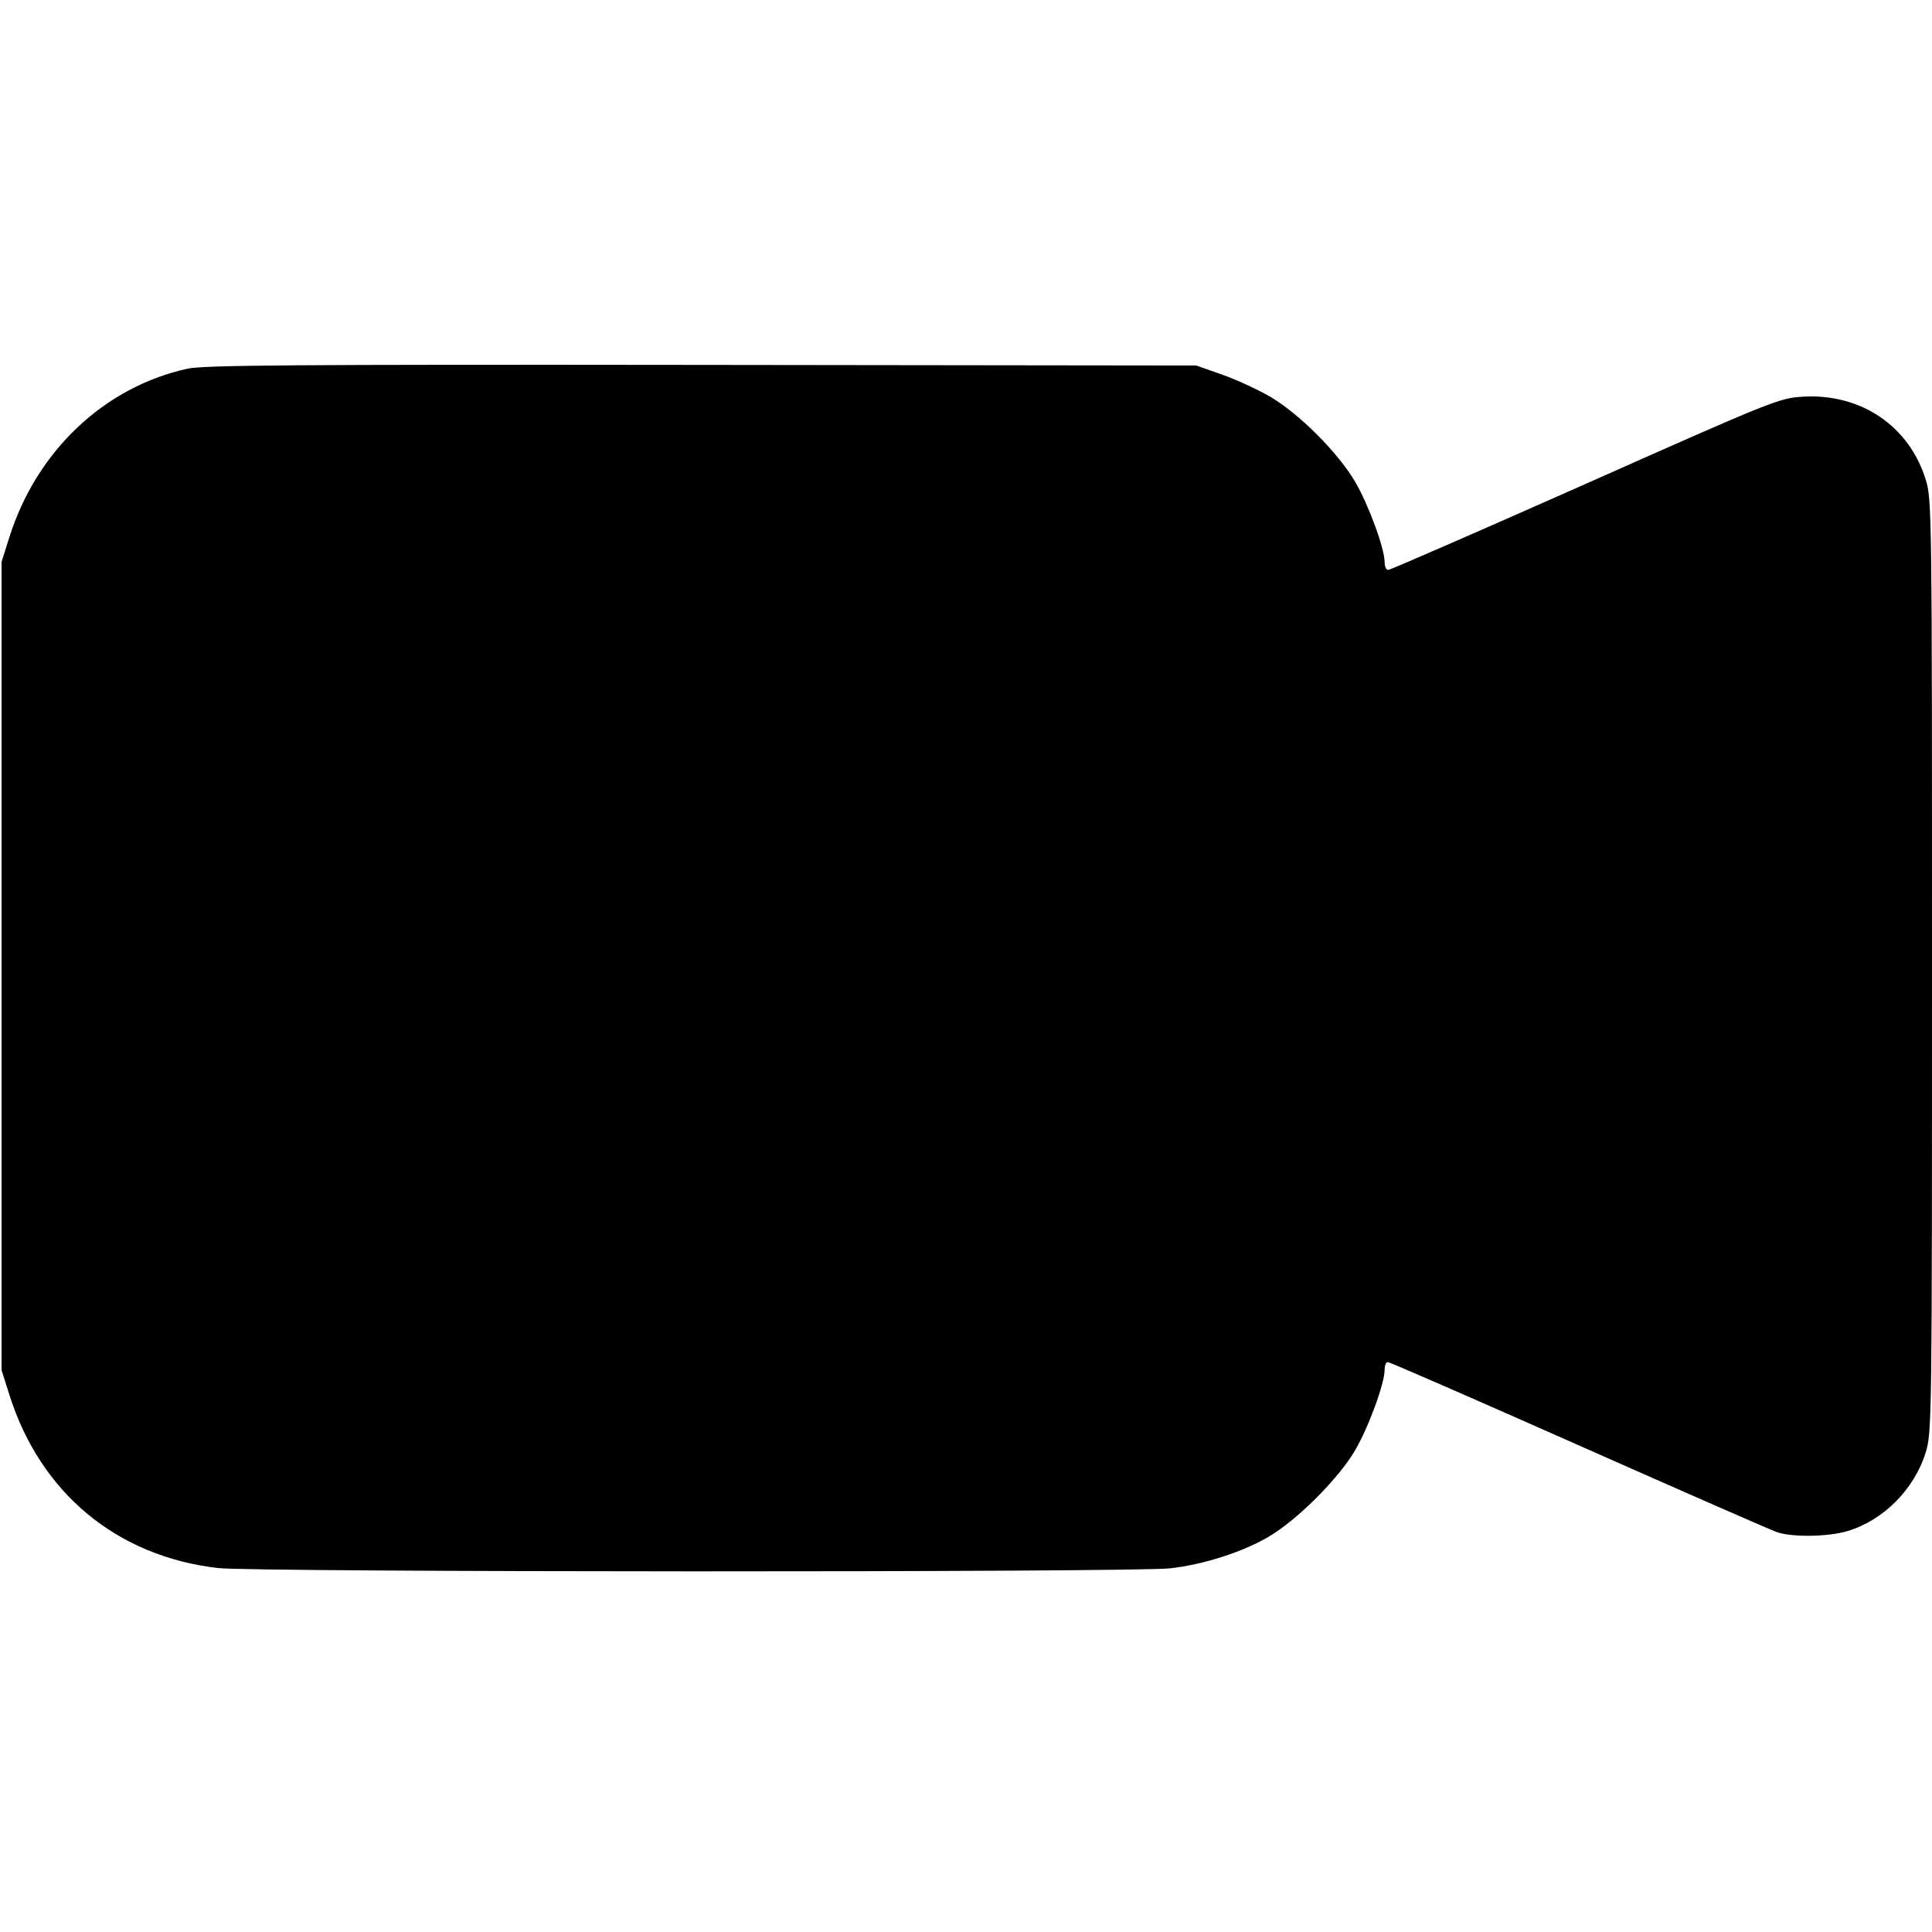 <svg width="16" height="16" fill="currentColor" xmlns="http://www.w3.org/2000/svg"><path d="M1.554 3.053 C 0.862 3.205,0.301 3.736,0.076 4.454 L 0.013 4.653 0.013 8.000 L 0.013 11.347 0.076 11.546 C 0.332 12.362,0.966 12.890,1.807 12.986 C 2.107 13.021,9.397 13.023,9.693 12.988 C 9.970 12.956,10.289 12.854,10.506 12.727 C 10.738 12.592,11.085 12.246,11.221 12.013 C 11.333 11.823,11.467 11.457,11.467 11.343 C 11.467 11.308,11.479 11.280,11.493 11.280 C 11.508 11.280,12.219 11.590,13.073 11.969 C 13.928 12.348,14.667 12.672,14.717 12.689 C 14.844 12.732,15.138 12.728,15.299 12.680 C 15.596 12.592,15.852 12.335,15.947 12.031 C 15.999 11.865,16.000 11.776,16.000 8.000 C 16.000 4.224,15.999 4.135,15.947 3.969 C 15.809 3.527,15.411 3.258,14.934 3.285 C 14.734 3.297,14.693 3.313,13.128 4.009 C 12.247 4.400,11.513 4.720,11.496 4.720 C 11.480 4.720,11.467 4.692,11.467 4.657 C 11.467 4.542,11.333 4.177,11.221 3.987 C 11.080 3.748,10.759 3.426,10.520 3.286 C 10.417 3.226,10.237 3.143,10.120 3.102 L 9.907 3.027 5.813 3.022 C 2.448 3.018,1.690 3.024,1.554 3.053 " stroke="none" fill-rule="evenodd"></path></svg>